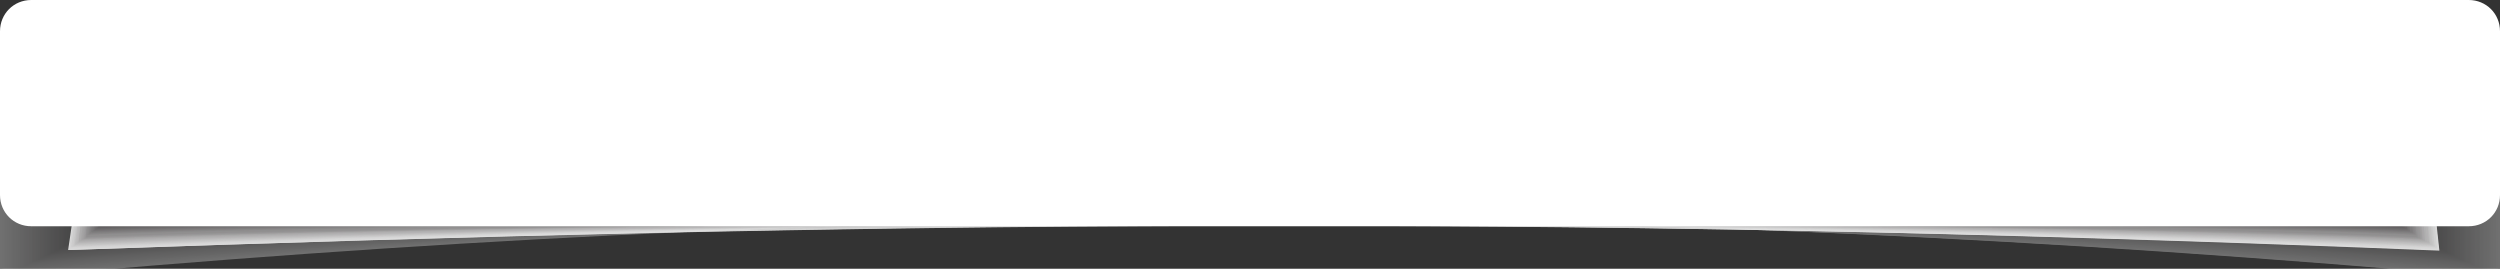 <?xml version="1.0" encoding="utf-8"?>
<!-- Generator: Adobe Illustrator 18.1.0, SVG Export Plug-In . SVG Version: 6.00 Build 0)  -->
<!DOCTYPE svg PUBLIC "-//W3C//DTD SVG 1.1//EN" "http://www.w3.org/Graphics/SVG/1.1/DTD/svg11.dtd">
<svg version="1.1" id="Layer_1" xmlns="http://www.w3.org/2000/svg" xmlns:xlink="http://www.w3.org/1999/xlink" x="0px" y="0px"
	 viewBox="0 0 400 43" enable-background="new 0 0 400 43" xml:space="preserve" width="400px" height="43px">
<rect x="0" y="0" width="400" height="43" fill="#333333" stroke="none"/>
<g id="Shadow_2_">
	<g opacity="0.3">
		<path fill="#FFFFFF" d="M0,44.6V15.4c0-5.5,4.5-10,10-10h380c5.5,0,10,4.5,10,10v29.1C255,31.6,132.5,32.5,0,44.6z"/>
		<path fill="#FBFBFB" d="M0.4,15.3c0-5.4,4.7-9.8,10.1-9.8h379.1c5.4,0,10.1,4.4,10.1,9.8v29.1c-142.2-12.7-269.4-11.9-399.3,0
			V15.3z"/>
		<path fill="#F6F6F6" d="M0.7,15.1c0-5.3,4.9-9.6,10.2-9.6h378.3c5.3,0,10.2,4.3,10.2,9.6v29.1C260,31.8,128,32.6,0.7,44.2V15.1z"
			/>
		<path fill="#F2F2F2" d="M1.1,14.9c0-5.2,5-9.4,10.2-9.4h377.4c5.2,0,10.2,4.2,10.2,9.4V44C262.5,31.8,125.8,32.6,1.1,44V14.9z"/>
		<path fill="#EEEDEE" d="M1.4,14.7c0-5.1,5.2-9.2,10.3-9.2h376.5c5.1,0,10.3,4.1,10.3,9.2v29.2c-133.6-11.9-275-11.2-397.1,0V14.7z
			"/>
		<path fill="#E9E9E9" d="M1.8,14.5c0-5,5.4-9,10.4-9h375.7c5,0,10.4,4.1,10.4,9v29.2C267.4,32,121.3,32.7,1.8,43.7V14.5z"/>
		<path fill="#E5E5E5" d="M2.1,14.3c0-4.9,5.6-8.8,10.5-8.8h374.8c4.9,0,10.5,4,10.5,8.8v29.2C269.9,32.1,119,32.8,2.1,43.5V14.3z"
			/>
		<path fill="#E1E0E0" d="M2.5,14.1c0-4.7,5.8-8.6,10.5-8.6H387c4.7,0,10.5,3.9,10.5,8.6v29.2c-125.1-11.2-280.7-10.4-395,0V14.1z"
			/>
		<path fill="#DCDCDC" d="M2.9,14c0-4.6,6-8.4,10.6-8.4h373.1c4.6,0,10.6,3.8,10.6,8.4v29.2c-122.3-10.9-282.6-10.2-394.3,0V14z"/>
		<path fill="#D8D7D8" d="M3.2,13.8c0-4.5,6.1-8.2,10.7-8.2h372.2c4.5,0,10.7,3.7,10.7,8.2V43C277.4,32.3,112.3,33,3.2,43V13.8z"/>
		<path fill="#D4D3D3" d="M3.6,13.6c0-4.4,6.3-8,10.8-8h371.4c4.4,0,10.8,3.6,10.8,8v29.2C279.9,32.4,110.1,33,3.6,42.8V13.6z"/>
		<path fill="#CFCECF" d="M3.9,13.4c0-4.3,6.5-7.8,10.8-7.8h370.5c4.3,0,10.8,3.5,10.8,7.8v29.2c-113.7-10.2-288.2-9.5-392.1,0V13.4
			z"/>
		<path fill="#CBCACB" d="M4.3,13.2C4.3,9,11,5.6,15.2,5.6h369.6c4.2,0,10.9,3.4,10.9,7.6v29.2c-110.9-9.9-290.1-9.3-391.4,0V13.2z"
			/>
		<path fill="#C7C6C6" d="M4.6,13c0-4.1,6.9-7.5,11-7.5h368.8c4.1,0,11,3.4,11,7.5v29.2c-108-9.6-292-9-390.7,0V13z"/>
		<path fill="#C2C1C2" d="M5,12.8c0-4,7.1-7.3,11.1-7.3h367.9c4,0,11.1,3.3,11.1,7.3v29.2c-105.2-9.4-293.9-8.8-390,0V12.8z"/>
		<path fill="#BEBDBD" d="M5.3,12.7c0-3.9,7.2-7.1,11.1-7.1h367c3.9,0,11.1,3.2,11.1,7.1v29.2c-102.4-9.1-295.8-8.5-389.3,0V12.7z"
			/>
		<path fill="#BAB8B9" d="M5.7,12.5c0-3.8,7.4-6.9,11.2-6.9h366.2c3.8,0,11.2,3.1,11.2,6.9v29.2c-99.5-8.9-297.7-8.3-388.6,0V12.5z"
			/>
		<path fill="#B5B4B5" d="M6.1,12.3c0-3.7,7.6-6.7,11.3-6.7h365.3c3.7,0,11.3,3,11.3,6.7v29.3c-96.7-8.6-299.5-8.1-387.9,0V12.3z"/>
		<path fill="#B1B0B0" d="M6.4,12.1c0-3.6,7.8-6.5,11.4-6.5h364.4c3.6,0,11.4,2.9,11.4,6.5v29.3c-93.8-8.4-301.4-7.8-387.2,0V12.1z"
			/>
		<path fill="#ADABAC" d="M6.8,11.9c0-3.5,8-6.3,11.4-6.3h363.6c3.5,0,11.4,2.8,11.4,6.3v29.3c-91-8.1-303.3-7.6-386.4,0V11.9z"/>
		<path fill="#A8A7A8" d="M7.1,11.7c0-3.3,8.2-6.1,11.5-6.1h362.7c3.3,0,11.5,2.7,11.5,6.1V41c-88.1-7.9-305.2-7.4-385.7,0V11.7z"/>
		<path fill="#A4A2A3" d="M7.5,11.5c0-3.2,8.3-5.9,11.6-5.9h361.9c3.2,0,11.6,2.6,11.6,5.9v29.3c-85.3-7.6-307.1-7.1-385,0V11.5z"/>
		<path fill="#A09E9F" d="M7.8,11.4c0-3.1,8.5-5.7,11.7-5.7h361c3.1,0,11.7,2.6,11.7,5.7v29.3c-82.4-7.4-309-6.9-384.3,0V11.4z"/>
		<path fill="#9B9A9A" d="M8.2,11.2c0-3,8.7-5.5,11.7-5.5h360.1c3,0,11.7,2.5,11.7,5.5v29.3c-79.6-7.1-310.8-6.6-383.6,0V11.2z"/>
		<path fill="#979596" d="M8.6,11c0-2.9,8.9-5.3,11.8-5.3h359.3c2.9,0,11.8,2.4,11.8,5.3v29.3c-76.8-6.9-312.7-6.4-382.9,0V11z"/>
		<path fill="#939192" d="M8.9,10.8C8.9,8,18,5.7,20.8,5.7h358.4c2.8,0,11.9,2.3,11.9,5.1v29.3c-73.9-6.6-314.6-6.2-382.2,0V10.8z"
			/>
		<path fill="#8E8C8D" d="M9.3,10.6c0-2.7,9.3-4.9,12-4.9h357.5c2.7,0,12,2.2,12,4.9v29.3c-71.1-6.3-316.5-5.9-381.4,0V10.6z"/>
		<path fill="#8A8889" d="M9.6,10.4c0-2.6,9.4-4.7,12-4.7h356.7c2.6,0,12,2.1,12,4.7v29.3c-68.2-6.1-318.4-5.7-380.7,0V10.4z"/>
		<path fill="#868385" d="M10,10.2c0-2.5,9.6-4.5,12.1-4.5h355.8c2.5,0,12.1,2,12.1,4.5v29.3c-65.4-5.8-320.3-5.5-380,0V10.2z"/>
		<path fill="#817F80" d="M10.3,10.1c0-2.4,9.8-4.3,12.2-4.3h354.9c2.4,0,12.2,1.9,12.2,4.3v29.3c-62.5-5.6-322.2-5.2-379.3,0V10.1z
			"/>
		<path fill="#7D7B7C" d="M10.7,9.9c0-2.3,10-4.1,12.3-4.1H377c2.3,0,12.3,1.9,12.3,4.1v29.4c-59.7-5.3-324-5-378.6,0V9.9z"/>
		<path fill="#797677" d="M11.1,9.7c0-2.2,10.2-3.9,12.3-3.9h353.2c2.2,0,12.3,1.8,12.3,3.9V39C332.1,34,63,34.3,11.1,39V9.7z"/>
		<path fill="#747273" d="M11.4,9.5c0-2,10.4-3.7,12.4-3.7h352.3c2,0,12.4,1.7,12.4,3.7v29.4c-54-4.8-327.8-4.5-377.2,0V9.5z"/>
		<path fill="#706D6F" d="M11.8,9.3c0-1.9,10.5-3.5,12.5-3.5h351.5c1.9,0,12.5,1.6,12.5,3.5v29.4c-51.2-4.6-329.7-4.3-376.5,0V9.3z"
			/>
		<path fill="#6C696A" d="M12.1,9.1c0-1.8,10.7-3.3,12.6-3.3h350.6c1.8,0,12.6,1.5,12.6,3.3v29.4c-48.3-4.3-331.6-4-375.7,0V9.1z"/>
		<path fill="#676566" d="M12.5,8.9c0-1.7,10.9-3.1,12.6-3.1h349.8c1.7,0,12.6,1.4,12.6,3.1v29.4c-45.5-4.1-333.5-3.8-375,0V8.9z"/>
		<path fill="#636062" d="M12.8,8.8c0-1.6,11.1-2.9,12.7-2.9h348.9c1.6,0,12.7,1.3,12.7,2.9v29.4c-42.6-3.8-335.3-3.6-374.3,0V8.8z"
			/>
		<path fill="#5F5C5D" d="M13.2,8.6c0-1.5,11.3-2.7,12.8-2.7h348c1.5,0,12.8,1.2,12.8,2.7V38C347,34.4,49.6,34.7,13.2,38V8.6z"/>
		<path fill="#5A5759" d="M13.5,8.4C13.5,7,25,5.8,26.4,5.8h347.2c1.4,0,12.9,1.1,12.9,2.5v29.4c-37-3.3-339.1-3.1-372.9,0V8.4z"/>
		<path fill="#565354" d="M13.9,8.2c0-1.3,11.6-2.4,12.9-2.4h346.3c1.3,0,12.9,1.1,12.9,2.4v29.4c-34.1-3-341-2.8-372.2,0V8.2z"/>
		<path fill="#524F50" d="M14.3,8c0-1.2,11.8-2.2,13-2.2h345.4c1.2,0,13,1,13,2.2v29.4c-31.3-2.8-342.9-2.6-371.5,0V8z"/>
		<path fill="#4D4A4C" d="M14.6,7.8c0-1.1,12-2,13.1-2h344.6c1.1,0,13.1,0.9,13.1,2v29.4c-28.4-2.5-344.8-2.4-370.8,0V7.8z"/>
		<path fill="#494647" d="M15,7.6c0-1,12.2-1.8,13.2-1.8h343.7c1,0,13.2,0.8,13.2,1.8v29.4c-25.6-2.3-346.7-2.1-370,0V7.6z"/>
		<path fill="#454143" d="M15.3,7.5c0-0.9,12.4-1.6,13.2-1.6h342.8c0.9,0,13.2,0.7,13.2,1.6v29.4c-22.7-2-348.5-1.9-369.3,0V7.5z"/>
		<path fill="#403D3F" d="M15.7,7.3c0-0.8,12.6-1.4,13.3-1.4h342c0.8,0,13.3,0.6,13.3,1.4v29.5c-19.9-1.8-350.4-1.7-368.6,0V7.3z"/>
		<path fill="#3C383A" d="M16,7.1c0-0.6,12.7-1.2,13.4-1.2h341.1c0.6,0,13.4,0.5,13.4,1.2v29.5C366.9,35,31.6,35.1,16,36.6V7.1z"/>
		<path fill="#383436" d="M16.4,6.9c0-0.5,12.9-1,13.5-1h340.3c0.5,0,13.5,0.4,13.5,1v29.5c-14.2-1.3-354.2-1.2-367.2,0V6.9z"/>
		<path fill="#333031" d="M16.8,6.7c0-0.4,13.1-0.8,13.5-0.8h339.4c0.4,0,13.5,0.4,13.5,0.8v29.5c-11.4-1-356.1-0.9-366.5,0V6.7z"/>
		<path fill="#2F2B2D" d="M17.1,6.5c0-0.3,13.3-0.6,13.6-0.6h338.5c0.3,0,13.6,0.3,13.6,0.6V36c-8.5-0.8-358-0.7-365.8,0V6.5z"/>
		<path fill="#2B2729" d="M17.5,6.3C17.5,6.1,30.9,6,31.2,6h337.7c0.2,0,13.7,0.2,13.7,0.4v29.5c-5.7-0.5-359.8-0.5-365,0V6.3z"/>
		<path fill="#262224" d="M17.8,6.2C17.8,6.1,31.5,6,31.6,6h336.8c0.1,0,13.8,0.1,13.8,0.2v29.5c-2.8-0.3-361.7-0.2-364.3,0V6.2z"/>
		<rect x="18.2" y="6" fill="#221E20" width="363.6" height="29.5"/>
	</g>
	<g opacity="0.8">
		<path fill="#FFFFFF" d="M10.9,40l3.8-25.9c0.6-5.5,5.6-9.9,11.1-9.9h350.9c5.5,0,10.4,4.5,10.8,10l2.8,25.9
			C242.1,34.1,141.2,35.4,10.9,40z"/>
		<path fill="#FBFBFB" d="M14.8,14c0.6-5.4,5.7-9.7,11.1-9.7h350.6c5.4,0,10.5,4.4,10.9,9.8l2.8,25.9c-145.3-5.8-251.3-4.5-379.1,0
			L14.8,14z"/>
		<path fill="#F6F6F6" d="M14.8,13.9c0.6-5.3,5.9-9.6,11.2-9.6h350.2c5.3,0,10.5,4.3,11,9.6l2.7,25.9c-142.4-5.7-253.5-4.5-378.8,0
			L14.8,13.9z"/>
		<path fill="#F2F2F2" d="M14.9,13.8c0.5-5.1,6.1-9.4,11.3-9.4h349.9c5.2,0,10.6,4.2,11.1,9.4l2.7,25.8
			c-139.5-5.5-255.8-4.4-378.5,0L14.9,13.8z"/>
		<path fill="#EEEDEE" d="M15,13.7c0.5-5,6.3-9.2,11.4-9.2h349.5c5.1,0,10.7,4.1,11.1,9.2l2.6,25.8c-136.6-5.4-258-4.3-378.2,0
			L15,13.7z"/>
		<path fill="#E9E9E9" d="M15,13.6c0.5-4.9,6.5-9,11.5-9h349.2c5,0,10.8,4,11.2,9l2.6,25.8c-133.7-5.3-260.3-4.2-377.8,0L15,13.6z"
			/>
		<path fill="#E5E5E5" d="M15.1,13.5c0.5-4.8,6.7-8.8,11.6-8.8h348.8c4.9,0,10.9,4,11.3,8.8l2.5,25.8c-130.8-5.2-262.5-4.1-377.5,0
			L15.1,13.5z"/>
		<path fill="#E1E0E0" d="M15.2,13.4c0.5-4.7,6.9-8.6,11.6-8.6h348.5c4.7,0,11,3.9,11.4,8.6l2.5,25.8c-127.9-5.1-264.8-4-377.2,0
			L15.2,13.4z"/>
		<path fill="#DCDCDC" d="M15.2,13.3c0.5-4.6,7.1-8.4,11.7-8.4h348.1c4.6,0,11.1,3.8,11.5,8.4l2.4,25.8c-125-5-267-3.9-376.9,0
			L15.2,13.3z"/>
		<path fill="#D8D7D8" d="M15.3,13.2C15.8,8.7,22.6,5,27.1,5h347.8c4.5,0,11.2,3.7,11.6,8.2l2.3,25.8c-122.1-4.9-269.3-3.8-376.6,0
			L15.3,13.2z"/>
		<path fill="#D4D3D3" d="M15.4,13.1c0.5-4.4,7.5-8,11.9-8h347.4c4.4,0,11.3,3.6,11.7,8l2.3,25.8c-119.2-4.7-271.5-3.7-376.3,0
			L15.4,13.1z"/>
		<path fill="#CFCECF" d="M15.5,13c0.5-4.3,7.7-7.8,12-7.8h347.1c4.3,0,11.4,3.5,11.8,7.8l2.2,25.8c-116.2-4.6-273.8-3.6-376,0
			L15.5,13z"/>
		<path fill="#CBCACB" d="M15.5,12.9c0.4-4.2,7.9-7.6,12.1-7.6h346.7c4.2,0,11.5,3.4,11.8,7.6l2.2,25.8c-113.3-4.5-276-3.5-375.7,0
			L15.5,12.9z"/>
		<path fill="#C7C6C6" d="M15.6,12.8c0.4-4.1,8.1-7.4,12.1-7.4h346.3c4.1,0,11.6,3.3,11.9,7.4l2.1,25.8
			c-110.4-4.4-278.3-3.5-375.4,0L15.6,12.8z"/>
		<path fill="#C2C1C2" d="M15.7,12.7c0.4-4,8.2-7.2,12.2-7.2h346c4,0,11.7,3.3,12,7.2l2.1,25.8c-107.5-4.3-280.5-3.4-375.1,0
			L15.7,12.7z"/>
		<path fill="#BEBDBD" d="M15.7,12.6c0.4-3.9,8.4-7,12.3-7h345.6c3.9,0,11.8,3.2,12.1,7l2,25.8c-104.6-4.2-282.7-3.3-374.7,0
			L15.7,12.6z"/>
		<path fill="#BAB8B9" d="M15.8,12.5c0.4-3.8,8.6-6.8,12.4-6.8h345.3c3.8,0,11.9,3.1,12.2,6.8l1.9,25.8c-101.7-4-285-3.2-374.4,0
			L15.8,12.5z"/>
		<path fill="#B5B4B5" d="M15.9,12.4c0.4-3.6,8.8-6.6,12.5-6.6h344.9c3.7,0,12,3,12.3,6.6l1.9,25.8c-98.8-3.9-287.2-3.1-374.1,0
			L15.9,12.4z"/>
		<path fill="#B1B0B0" d="M15.9,12.3c0.4-3.5,9-6.4,12.6-6.4h344.6c3.6,0,12.1,2.9,12.4,6.5l1.8,25.8c-95.9-3.8-289.5-3-373.8,0
			L15.9,12.3z"/>
		<path fill="#ADABAC" d="M16,12.2c0.4-3.4,9.2-6.2,12.7-6.2h344.2c3.5,0,12.2,2.8,12.5,6.3l1.8,25.8c-93-3.7-291.7-2.9-373.5,0
			L16,12.2z"/>
		<path fill="#A8A7A8" d="M16.1,12.1c0.4-3.3,9.4-6,12.7-6h343.9c3.3,0,12.3,2.7,12.5,6.1l1.7,25.8c-90.1-3.6-294-2.8-373.2,0
			L16.1,12.1z"/>
		<path fill="#A4A2A3" d="M16.1,12c0.3-3.2,9.6-5.8,12.8-5.8h343.5c3.2,0,12.4,2.6,12.6,5.9l1.7,25.8c-87.2-3.5-296.2-2.7-372.9,0
			L16.1,12z"/>
		<path fill="#A09E9F" d="M16.2,11.9c0.3-3.1,9.8-5.7,12.9-5.7h343.2c3.1,0,12.5,2.6,12.7,5.7l1.6,25.7C302.4,34.3,88.2,35,14,37.6
			L16.2,11.9z"/>
		<path fill="#9B9A9A" d="M16.3,11.8c0.3-3,10-5.5,13-5.5h342.8c3,0,12.6,2.5,12.8,5.5l1.6,25.7c-81.4-3.2-300.7-2.5-372.3,0
			L16.3,11.8z"/>
		<path fill="#979596" d="M16.3,11.7c0.3-2.9,10.2-5.3,13.1-5.3h342.5c2.9,0,12.7,2.4,12.9,5.3l1.5,25.7c-78.5-3.1-303-2.5-372,0
			L16.3,11.7z"/>
		<path fill="#939192" d="M16.4,11.6c0.3-2.8,10.4-5.1,13.2-5.1h342.1c2.8,0,12.8,2.3,13,5.1l1.4,25.7c-75.6-3-305.2-2.4-371.7,0
			L16.4,11.6z"/>
		<path fill="#8E8C8D" d="M16.5,11.5C16.8,8.8,27,6.6,29.7,6.6h341.8c2.7,0,12.8,2.2,13.1,4.9l1.4,25.7c-72.7-2.9-307.5-2.3-371.3,0
			L16.5,11.5z"/>
		<path fill="#8A8889" d="M16.5,11.4c0.3-2.6,10.7-4.7,13.3-4.7h341.4c2.6,0,12.9,2.1,13.1,4.7l1.3,25.7c-69.7-2.8-309.7-2.2-371,0
			L16.5,11.4z"/>
		<path fill="#868385" d="M16.6,11.3C16.9,8.8,27.6,6.8,30,6.8h341.1c2.5,0,13,2,13.2,4.5l1.3,25.7c-66.8-2.7-312-2.1-370.7,0
			L16.6,11.3z"/>
		<path fill="#817F80" d="M16.7,11.2c0.2-2.4,11.1-4.3,13.5-4.3h340.7c2.4,0,13.1,1.9,13.3,4.3l1.2,25.7c-63.9-2.5-314.2-2-370.4,0
			L16.7,11.2z"/>
		<path fill="#7D7B7C" d="M16.8,11.1C17,8.8,28.1,7,30.3,7h340.4c2.3,0,13.2,1.8,13.4,4.1l1.2,25.7c-61-2.4-316.4-1.9-370.1,0
			L16.8,11.1z"/>
		<path fill="#797677" d="M16.8,11C17,8.8,28.3,7.1,30.5,7.1h340c2.2,0,13.3,1.8,13.5,3.9l1.1,25.7c-58.1-2.3-318.7-1.8-369.8,0
			L16.8,11z"/>
		<path fill="#747273" d="M16.9,10.9c0.2-2,11.7-3.7,13.8-3.7h339.7c2,0,13.4,1.7,13.6,3.7l1.1,25.7c-55.2-2.2-320.9-1.7-369.5,0
			L16.9,10.9z"/>
		<path fill="#706D6F" d="M17,10.8c0.2-1.9,11.9-3.5,13.8-3.5h339.3c1.9,0,13.5,1.6,13.7,3.5l1,25.7c-52.3-2.1-323.2-1.6-369.2,0
			L17,10.8z"/>
		<path fill="#6C696A" d="M17,10.7c0.2-1.8,12.1-3.3,13.9-3.3h339c1.8,0,13.6,1.5,13.8,3.3l0.9,25.7c-49.4-2-325.4-1.5-368.9,0
			L17,10.7z"/>
		<path fill="#676566" d="M17.1,10.6c0.2-1.7,12.3-3.1,14-3.1h338.6c1.7,0,13.7,1.4,13.8,3.1l0.9,25.7c-46.5-1.8-327.7-1.5-368.6,0
			L17.1,10.6z"/>
		<path fill="#636062" d="M17.2,10.5c0.2-1.6,12.5-2.9,14.1-2.9h338.3c1.6,0,13.8,1.3,13.9,2.9l0.8,25.7
			c-43.6-1.7-329.9-1.4-368.3,0L17.2,10.5z"/>
		<path fill="#5F5C5D" d="M17.2,10.4c0.2-1.5,12.7-2.7,14.2-2.7h337.9c1.5,0,13.9,1.2,14,2.7l0.8,25.7C343.4,34.4,52,34.8,16.2,36
			L17.2,10.4z"/>
		<path fill="#5A5759" d="M17.3,10.3c0.1-1.4,12.9-2.5,14.3-2.5h337.6c1.4,0,14,1.1,14.1,2.5l0.7,25.7c-37.8-1.5-334.4-1.2-367.6,0
			L17.3,10.3z"/>
		<path fill="#565354" d="M17.4,10.2c0.1-1.3,13.1-2.3,14.3-2.3h337.2c1.3,0,14.1,1.1,14.2,2.3l0.7,25.7
			c-34.9-1.4-336.7-1.1-367.3,0L17.4,10.2z"/>
		<path fill="#524F50" d="M17.4,10.1c0.1-1.2,13.2-2.1,14.4-2.1h336.9c1.2,0,14.2,1,14.3,2.2l0.6,25.7c-32-1.3-338.9-1-367,0
			L17.4,10.1z"/>
		<path fill="#4D4A4C" d="M17.5,10C17.6,8.9,30.9,8,32,8h336.5c1.1,0,14.3,0.9,14.4,2l0.6,25.6c-29.1-1.2-341.2-0.9-366.7,0L17.5,10
			z"/>
		<path fill="#494647" d="M17.6,9.9c0.1-1,13.6-1.8,14.6-1.8h336.2c1,0,14.4,0.8,14.5,1.8l0.5,25.6c-26.2-1-343.4-0.8-366.4,0
			L17.6,9.9z"/>
		<path fill="#454143" d="M17.6,9.7c0.1-0.9,13.8-1.6,14.7-1.6h335.8c0.9,0,14.5,0.7,14.5,1.6l0.4,25.6c-23.2-0.9-345.6-0.7-366.1,0
			L17.6,9.7z"/>
		<path fill="#403D3F" d="M17.7,9.6c0.1-0.8,14-1.4,14.8-1.4h335.5c0.8,0,14.6,0.6,14.6,1.4l0.4,25.6c-20.3-0.8-347.9-0.6-365.8,0
			L17.7,9.6z"/>
		<path fill="#3C383A" d="M17.8,9.5C17.8,8.9,32,8.4,32.6,8.4h335.1c0.6,0,14.7,0.5,14.7,1.2l0.3,25.6c-17.4-0.7-350.1-0.5-365.5,0
			L17.8,9.5z"/>
		<path fill="#383436" d="M17.8,9.4c0.1-0.5,14.4-1,14.9-1h334.8c0.5,0,14.8,0.4,14.8,1l0.3,25.6c-14.5-0.6-352.4-0.5-365.2,0
			L17.8,9.4z"/>
		<path fill="#333031" d="M17.9,9.3c0-0.4,14.6-0.8,15-0.8h334.4c0.4,0,14.9,0.4,14.9,0.8l0.2,25.6c-11.6-0.5-354.6-0.4-364.9,0
			L17.9,9.3z"/>
		<path fill="#2F2B2D" d="M18,9.2c0-0.3,14.8-0.6,15.1-0.6h334.1c0.3,0,15,0.3,15,0.6l0.2,25.6c-8.7-0.3-356.9-0.3-364.5,0L18,9.2z"
			/>
		<path fill="#2B2729" d="M18,9.1c0-0.2,15-0.4,15.2-0.4H367c0.2,0,15.1,0.2,15.1,0.4l0.1,25.6c-5.8-0.2-359.1-0.2-364.2,0L18,9.1z"
			/>
		<path fill="#262224" d="M18.1,9c0-0.1,15.2-0.2,15.3-0.2h333.4c0.1,0,15.2,0.1,15.2,0.2l0.1,25.6c-2.9-0.1-361.4-0.1-363.9,0
			L18.1,9z"/>
		<rect x="18.2" y="8.9" fill="#221E20" width="363.6" height="25.6"/>
	</g>
</g>
<path id="Menu_x5F_BG" fill="#FFFFFF" d="M400,5c0-2.8-2.2-5-5-5H5C2.2,0,0,2.2,0,5v26.2c0,2.8,2.2,5,5,5h390c2.8,0,5-2.2,5-5V5z"/>
</svg>
